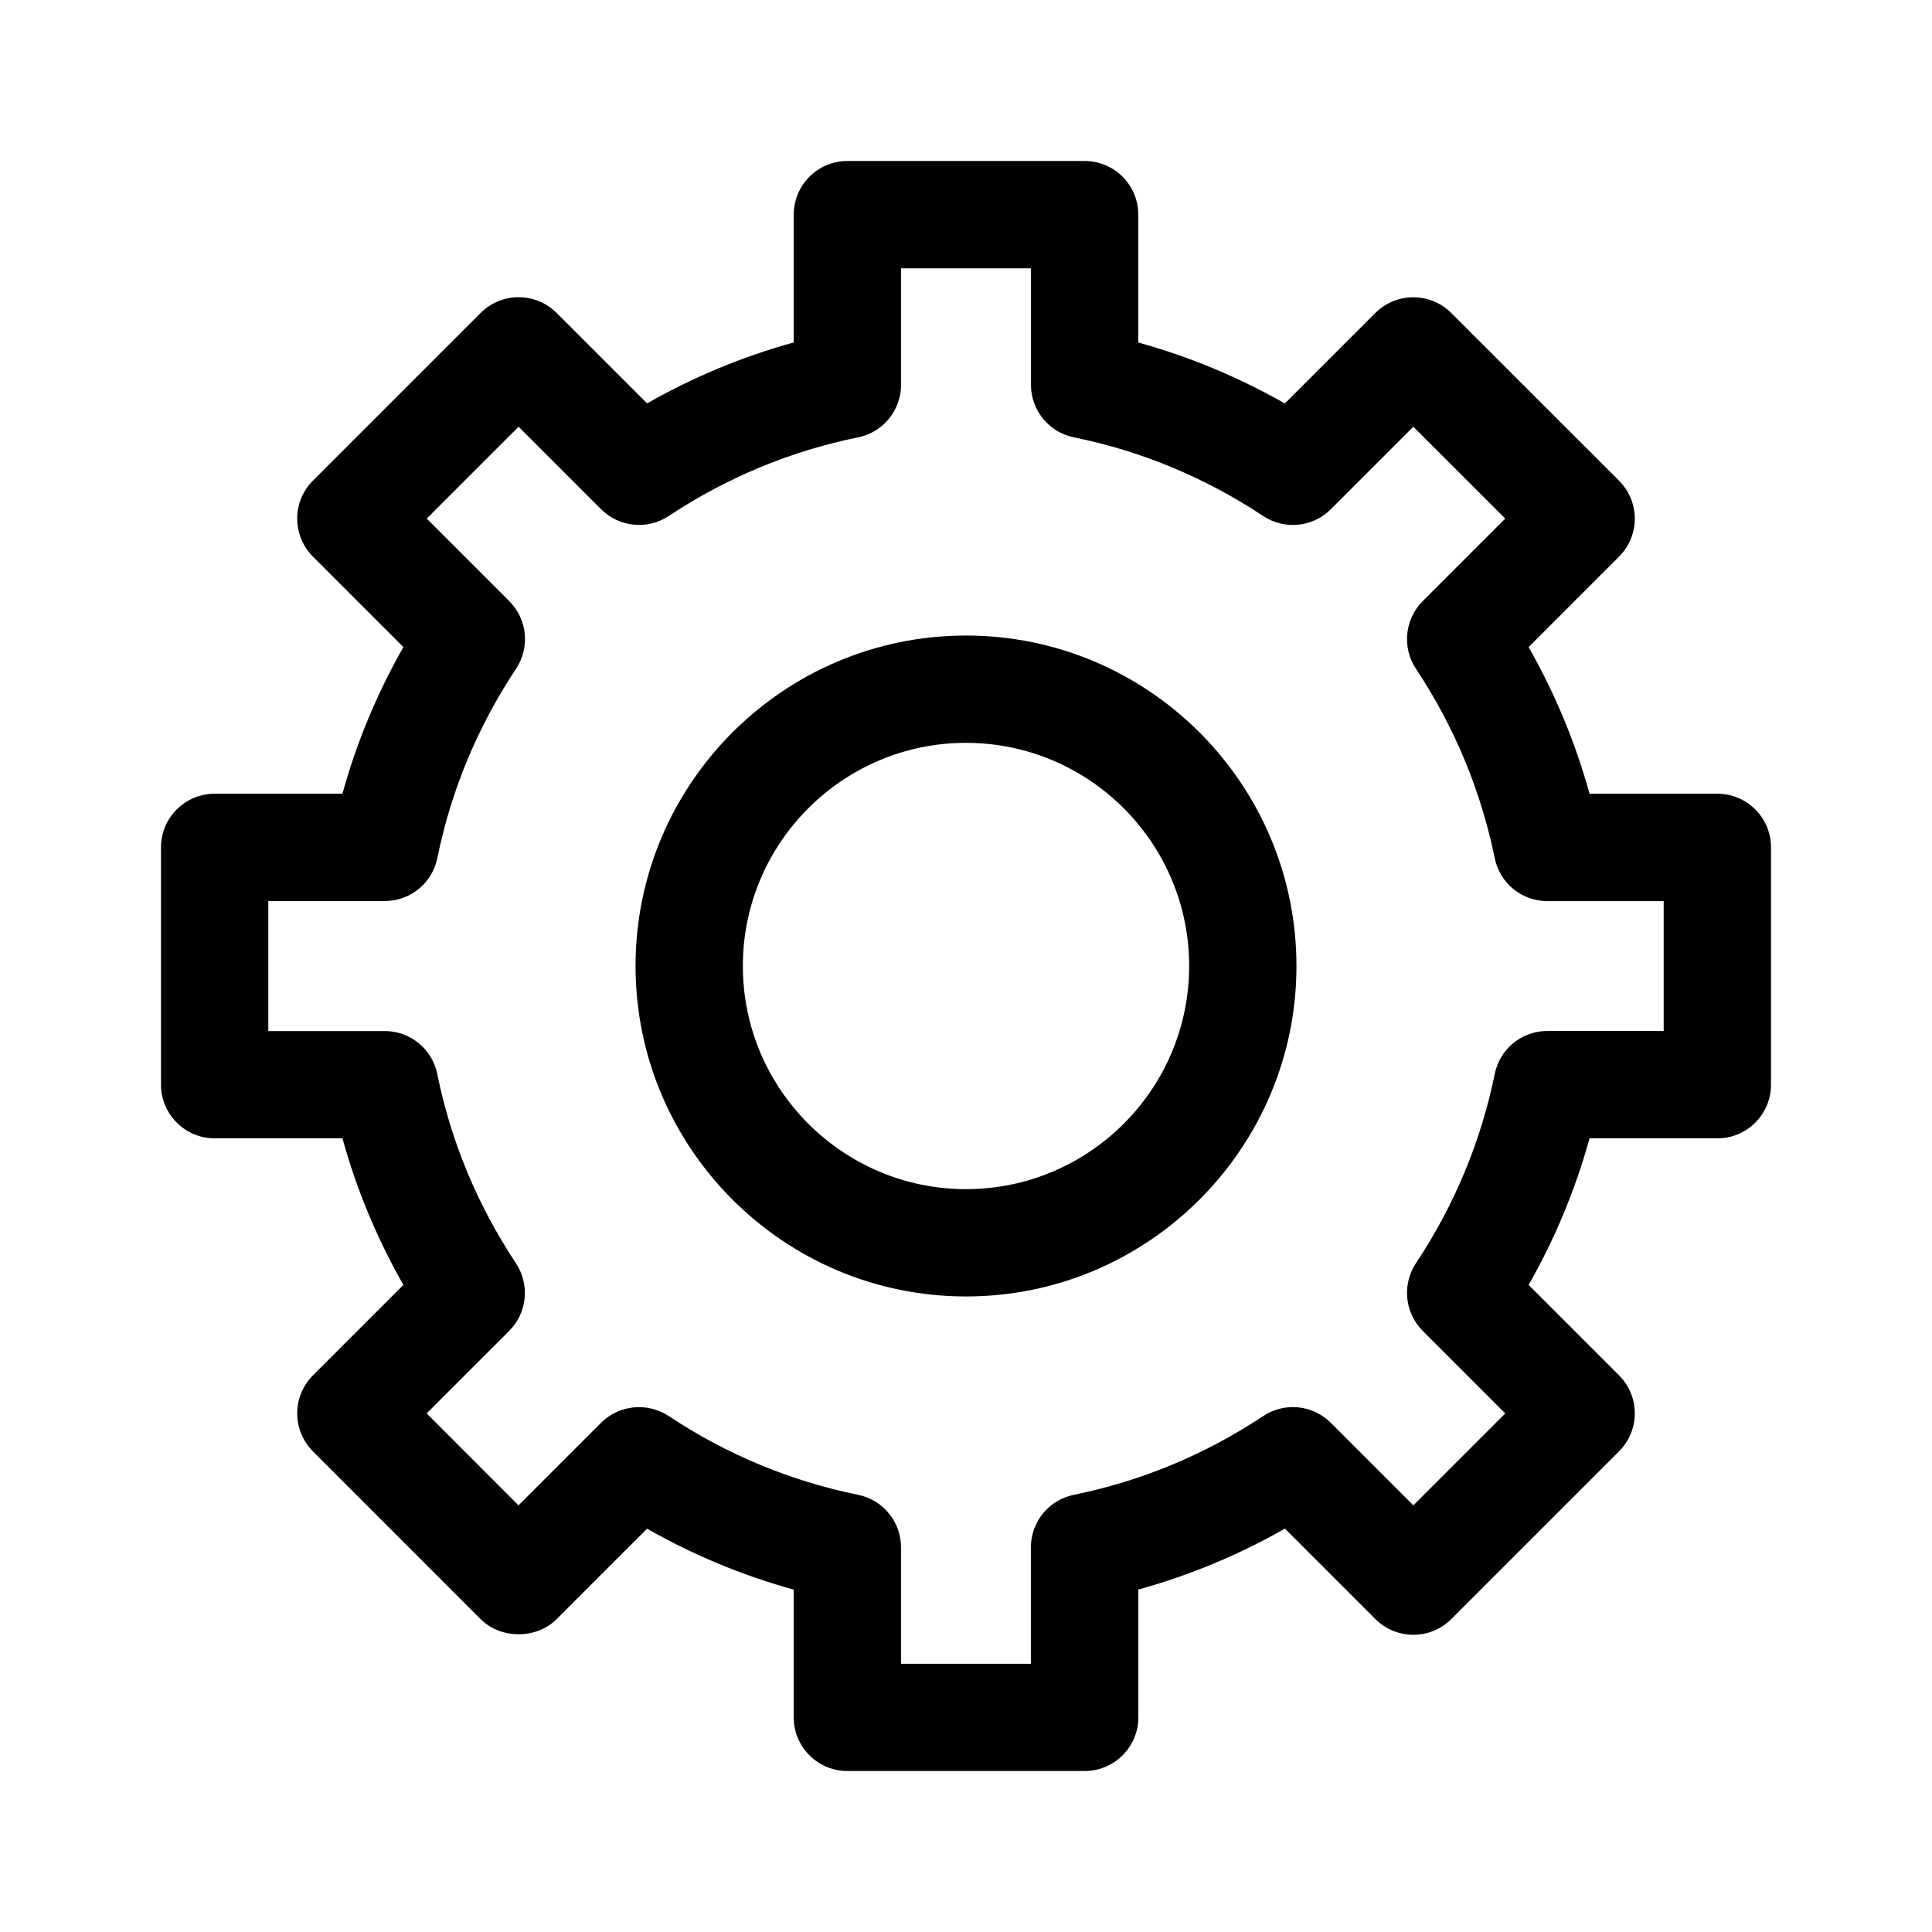 <?xml version="1.0" encoding="utf-8"?>
<!-- Generator: Adobe Illustrator 28.0.0, SVG Export Plug-In . SVG Version: 6.00 Build 0)  -->
<svg version="1.1" id="Settings" xmlns="http://www.w3.org/2000/svg" xmlns:xlink="http://www.w3.org/1999/xlink" x="0px" y="0px"
	 viewBox="0 0 24 24" style="enable-background:new 0 0 24 24;" xml:space="preserve">
<style type="text/css">
</style>
<g>
	<path class="st0" d="M12,7.895c-2.264,0-4.105,1.841-4.105,4.105S9.736,16.105,12,16.105s4.105-1.842,4.105-4.105
		S14.264,7.895,12,7.895z M12,14.772c-1.528,0-2.772-1.243-2.772-2.772c0-1.528,1.243-2.772,2.772-2.772s2.772,1.243,2.772,2.772
		S13.529,14.772,12,14.772z"/>
	<path class="st0" d="M21.333,9.86h-1.587c-0.176-0.636-0.429-1.245-0.757-1.822l1.124-1.124c0.125-0.125,0.195-0.295,0.195-0.471
		s-0.07-0.346-0.195-0.471l-2.085-2.084c-0.26-0.26-0.682-0.26-0.943,0l-1.124,1.124c-0.577-0.328-1.186-0.582-1.821-0.757V2.667
		C14.141,2.299,13.842,2,13.474,2h-2.948C10.158,2,9.86,2.299,9.86,2.667v1.587C9.224,4.429,8.615,4.683,8.038,5.011L6.914,3.887
		c-0.26-0.26-0.682-0.26-0.943,0L3.887,5.971c-0.26,0.26-0.26,0.682,0,0.943l1.124,1.124C4.683,8.615,4.429,9.224,4.254,9.86H2.667
		C2.299,9.86,2,10.158,2,10.526v2.948c0,0.368,0.299,0.667,0.667,0.667h1.587c0.175,0.635,0.429,1.244,0.757,1.821l-1.124,1.124
		c-0.26,0.26-0.26,0.682,0,0.943l2.084,2.085c0.25,0.25,0.693,0.25,0.943,0l1.124-1.124c0.576,0.328,1.186,0.581,1.822,0.757v1.587
		c0,0.368,0.298,0.666,0.666,0.666h2.948c0.368,0,0.667-0.298,0.667-0.667v-1.587c0.636-0.176,1.245-0.429,1.821-0.757l1.124,1.124
		c0.125,0.125,0.294,0.195,0.471,0.195s0.346-0.07,0.471-0.195l2.085-2.085c0.125-0.125,0.195-0.294,0.195-0.471
		c0-0.177-0.07-0.346-0.195-0.471l-1.124-1.124c0.328-0.576,0.581-1.186,0.757-1.821h1.587c0.368,0,0.667-0.298,0.667-0.667v-2.948
		C22,10.158,21.702,9.86,21.333,9.86z M20.667,12.807h-1.446c-0.317,0-0.59,0.223-0.653,0.534c-0.171,0.839-0.5,1.63-0.979,2.352
		c-0.175,0.265-0.139,0.616,0.085,0.84l1.025,1.025L17.557,18.7l-1.025-1.025c-0.225-0.225-0.576-0.26-0.84-0.084
		c-0.721,0.478-1.512,0.807-2.352,0.978c-0.311,0.063-0.534,0.336-0.534,0.653v1.446h-1.613v-1.446c0-0.317-0.223-0.59-0.534-0.653
		c-0.839-0.171-1.631-0.5-2.353-0.979c-0.264-0.174-0.616-0.139-0.84,0.085L6.441,18.7L5.3,17.558l1.025-1.025
		c0.224-0.224,0.259-0.575,0.085-0.839c-0.479-0.723-0.808-1.514-0.978-2.352c-0.063-0.311-0.336-0.534-0.653-0.534H3.333v-1.615
		H4.78c0.317,0,0.59-0.223,0.653-0.534c0.17-0.838,0.499-1.63,0.978-2.352c0.175-0.264,0.14-0.616-0.085-0.84L5.301,6.442
		l1.141-1.141l1.025,1.025C7.692,6.55,8.043,6.585,8.307,6.41c0.722-0.478,1.514-0.807,2.352-0.977
		c0.311-0.063,0.534-0.336,0.534-0.653V3.333h1.614V4.78c0,0.317,0.223,0.59,0.534,0.653c0.838,0.17,1.629,0.499,2.352,0.978
		c0.263,0.174,0.615,0.14,0.839-0.085l1.025-1.025l1.142,1.141l-1.025,1.025c-0.224,0.224-0.26,0.575-0.085,0.84
		c0.479,0.722,0.807,1.513,0.979,2.353c0.063,0.311,0.336,0.534,0.653,0.534h1.446C20.667,11.194,20.667,12.807,20.667,12.807z"/>
</g>
</svg>
